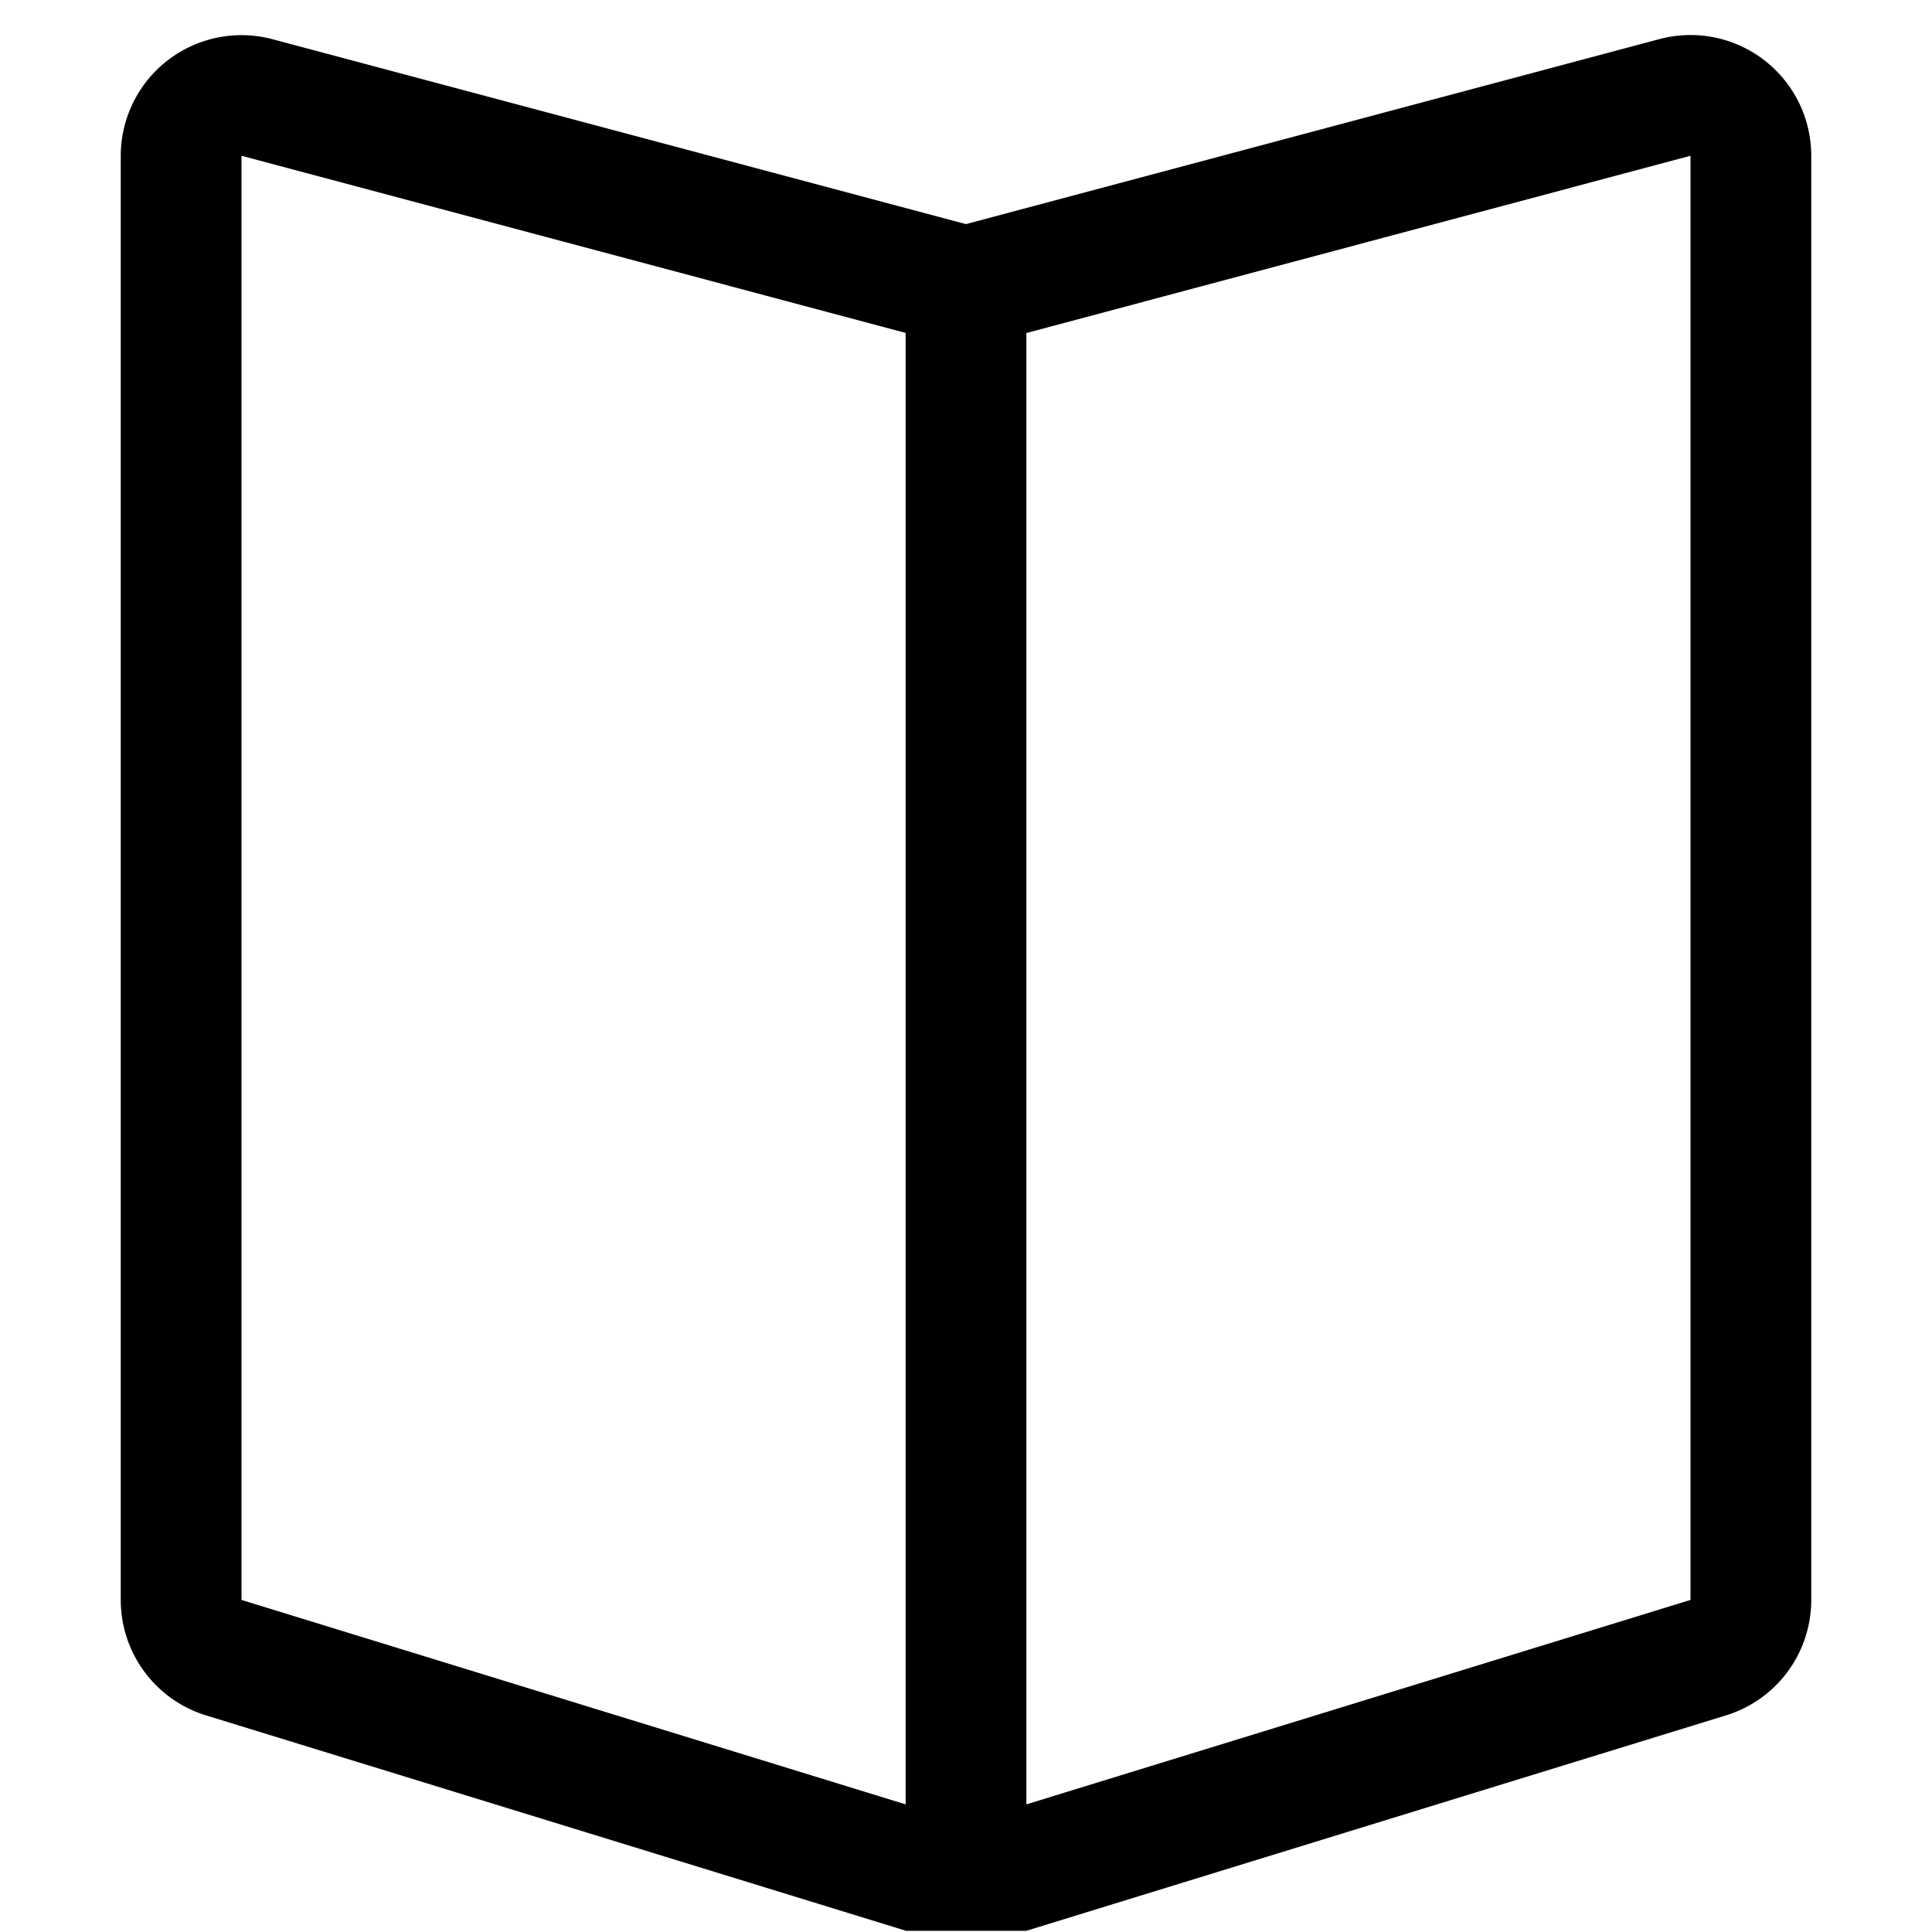 <svg xmlns="http://www.w3.org/2000/svg" viewBox="0 0 16 16" fill="currentColor">
  <path fill-rule="evenodd" d="m7.5 15.989-5.794-1.783A1 1 0 0 1 1 13.25V1.29A1 1 0 0 1 2.258.325L8 1.856 13.742.324A1 1 0 0 1 15 1.291v11.96a1 1 0 0 1-.706.955L8.5 15.99h-1zM2 13.25V1.29l5.5 1.467v12.186L2 13.25zm6.5 1.693L14 13.25V1.29L8.5 2.758v12.186z"/>
</svg>

